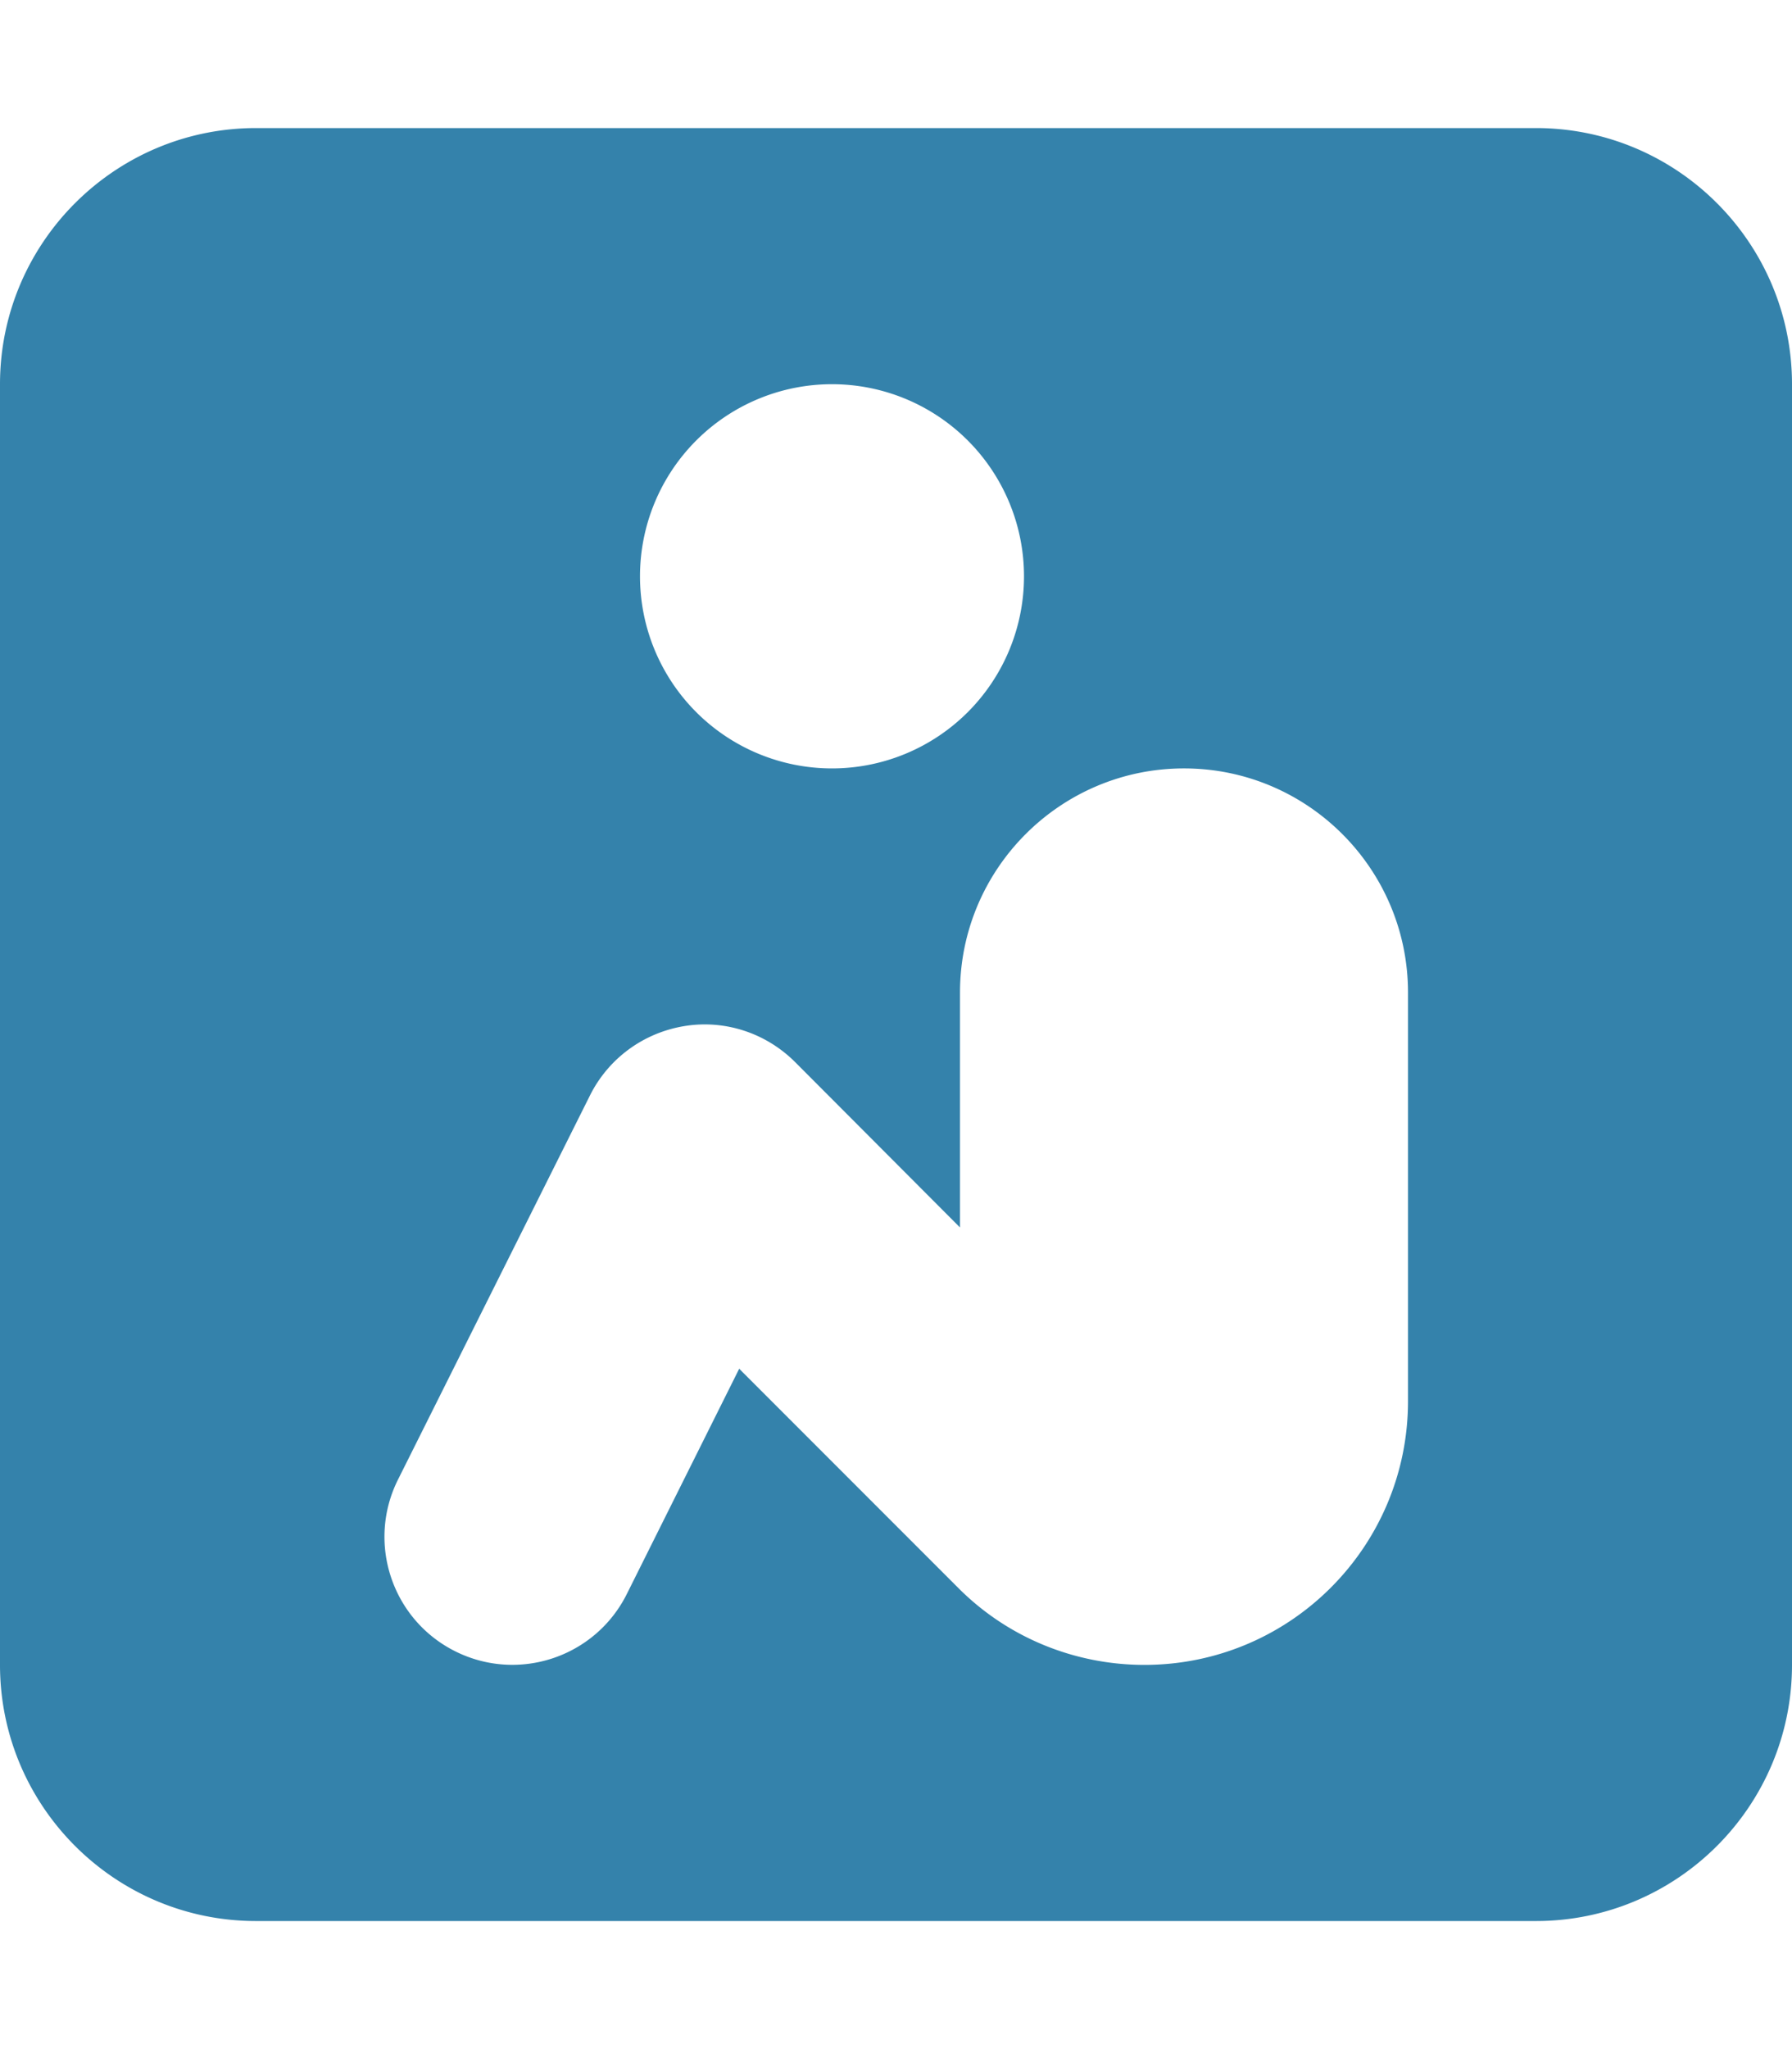 <!-- 
<svg width="64" height="64" viewBox="0 0 64 64" fill="none" xmlns="http://www.w3.org/2000/svg">
<path opacity="0.48" d="M32.912 22.4416L32.9128 22.4377L33.0211 22.0336C34.1115 17.1555 31.1485 12.2812 26.3038 10.9831C21.459 9.68494 16.4559 12.4247 14.9612 17.1944C14.9012 17.323 14.8642 17.4611 14.8519 17.6024L17.5128 18.3154C17.5728 18.1868 17.6098 18.0488 17.6222 17.9074C18.551 14.441 22.1237 12.3865 25.6021 13.3185C29.0804 14.2505 31.1472 17.8162 30.2184 21.2826C30.1828 21.4226 30.1724 21.5679 30.1878 21.7117L14.7102 17.5644C12.3936 16.9437 9.50735 17.8095 7.68682 21.7279L3.2802 32.5497C-0.0732567 40.4637 3.60985 43.6537 9.13788 45.1349L24.1243 49.1505C29.6363 50.6274 34.5399 48.7512 35.4737 41.176L37.0844 29.605C37.3083 25.3821 35.3524 23.0955 33.0677 22.4833L32.912 22.4416Z" fill="url(#paint0_linear_2581_180288)"/>
<path fill-rule="evenodd" clip-rule="evenodd" d="M45.9755 17.205C45.8697 16.7652 45.7895 16.4418 45.7745 16.3935L45.633 15.8655C43.8335 10.1231 37.8101 6.82466 31.9774 8.38753C26.1447 9.9504 22.5775 15.8187 23.8902 21.6915C23.8957 21.7545 24.0451 22.3389 24.2347 23.0573C21.6807 23.9935 19.543 26.6156 19.9728 31.4506L21.8927 45.3864C23.1601 55.6563 28.9205 56.7652 35.5758 54.9819L53.6183 50.1475C60.2544 48.3693 64.2376 43.4614 60.6513 35.001L55.3653 21.9672C53.0567 17.4295 49.641 16.2228 46.8904 16.9598L45.9755 17.205ZM42.6309 18.1012L27.4716 22.1631C27.2796 21.4577 27.1203 20.8898 27.0938 20.8331C25.9756 16.6598 28.4639 12.367 32.6516 11.2449C36.8393 10.1228 41.1406 12.5963 42.2588 16.7696L42.2928 16.8918C42.3521 17.105 42.4797 17.5636 42.6309 18.1012Z" fill="url(#paint1_linear_2581_180288)"/>
<path opacity="0.48" fill-rule="evenodd" clip-rule="evenodd" d="M45.9755 17.205C45.8697 16.7652 45.7895 16.4418 45.7745 16.3935L45.633 15.8655C43.8335 10.1231 37.8101 6.82466 31.9774 8.38753C26.1447 9.9504 22.5775 15.8187 23.8902 21.6915C23.8957 21.7545 24.0451 22.3389 24.2347 23.0573C21.6807 23.9935 19.543 26.6156 19.9728 31.4506L21.8927 45.3864C23.1601 55.6563 28.9205 56.7652 35.5758 54.9819L53.6183 50.1475C60.2544 48.3693 64.2376 43.4614 60.6513 35.001L55.3653 21.9672C53.0567 17.4295 49.641 16.2228 46.8904 16.9598L45.9755 17.205ZM42.6309 18.1012L27.4716 22.1631C27.2796 21.4577 27.1203 20.8898 27.0938 20.8331C25.9756 16.6598 28.4639 12.367 32.6516 11.2449C36.8393 10.1228 41.1406 12.5963 42.2588 16.7696L42.2928 16.8918C42.3521 17.105 42.4797 17.5636 42.6309 18.1012Z" fill="url(#paint2_linear_2581_180288)"/>
<path opacity="0.04" d="M45.4893 17.3219L45.6093 17.8208L46.1049 17.688L47.0198 17.4428C49.489 16.7812 52.6838 17.8142 54.91 22.175L60.1879 35.1889L60.1879 35.189L60.1909 35.1962C61.945 39.3341 61.8111 42.5072 60.53 44.8393C59.2417 47.1846 56.7302 48.796 53.4889 49.6645L35.4464 54.499C32.1554 55.3808 29.2119 55.5087 26.9549 54.2661C24.7238 53.0378 23.013 50.3817 22.3889 45.3251L22.3889 45.3251L22.388 45.3181L20.4698 31.3944C20.2645 29.064 20.6803 27.3113 21.4171 26.0431C22.1545 24.774 23.2316 23.9575 24.4068 23.5267L24.8343 23.37L24.7182 22.9297C24.6236 22.5712 24.5393 22.2473 24.4781 22.0059C24.4475 21.8849 24.4231 21.7864 24.4063 21.7152C24.3916 21.6535 24.3873 21.6308 24.3869 21.6309L24.3855 21.6149L24.3782 21.5824C23.1242 15.9726 26.5315 10.3644 32.1068 8.87049C37.6787 7.37749 43.43 10.526 45.1528 16.0051L45.2915 16.5229L45.2941 16.5327L45.2972 16.5423C45.297 16.5418 45.297 16.5419 45.2973 16.5429C45.2983 16.5467 45.3031 16.5642 45.3131 16.6031C45.3239 16.6452 45.3382 16.7024 45.3556 16.7727C45.3904 16.9131 45.4366 17.1027 45.4893 17.3219ZM42.7603 18.5841L43.2493 18.4531L43.1122 17.9658C42.9612 17.429 42.8338 16.971 42.7746 16.7578L42.7745 16.7577L42.7418 16.6402C42.7416 16.6394 42.7413 16.6386 42.7411 16.6378C41.55 12.1977 36.9742 9.56905 32.5222 10.762C28.0693 11.9551 25.4208 16.5209 26.6109 20.9625L26.6222 21.0048L26.6334 21.0287C26.6331 21.0293 26.6406 21.0508 26.6581 21.1092C26.6786 21.1778 26.7062 21.2733 26.7395 21.391C26.806 21.6259 26.8934 21.9424 26.9892 22.2944L27.12 22.7749L27.601 22.646L42.7603 18.5841Z" stroke="black"/>
<path d="M32.4467 32.8606C31.3844 33.1452 30.2857 32.4896 29.9927 31.3962C29.6997 30.3028 30.3234 29.1857 31.3858 28.901C32.4481 28.6164 33.5468 29.272 33.8397 30.3654C34.1327 31.4588 33.509 32.5759 32.4467 32.8606Z" fill="url(#paint3_linear_2581_180288)"/>
<path d="M42.5916 28.0206C42.8846 29.114 43.9833 29.7696 45.0456 29.485C46.1079 29.2003 46.7316 28.0832 46.4386 26.9898C46.1456 25.8964 45.047 25.2408 43.9846 25.5254C42.9223 25.8101 42.2986 26.9272 42.5916 28.0206Z" fill="url(#paint4_linear_2581_180288)"/>
<defs>
<linearGradient id="paint0_linear_2581_180288" x1="2" y1="10.6612" x2="40.7444" y2="45.5736" gradientUnits="userSpaceOnUse">
<stop stop-color="#73BAFB"/>
<stop offset="1" stop-color="#1877F2"/>
</linearGradient>
<linearGradient id="paint1_linear_2581_180288" x1="19.9175" y1="8" x2="67.2278" y2="49.7565" gradientUnits="userSpaceOnUse">
<stop stop-color="#73BAFB"/>
<stop offset="1" stop-color="#1877F2"/>
</linearGradient>
<linearGradient id="paint2_linear_2581_180288" x1="19.9175" y1="8" x2="67.2278" y2="49.7565" gradientUnits="userSpaceOnUse">
<stop stop-color="#1877F2"/>
<stop offset="1" stop-color="#0C44AE"/>
</linearGradient>
<linearGradient id="paint3_linear_2581_180288" x1="30.1261" y1="29.9601" x2="38.3844" y2="37.9524" gradientUnits="userSpaceOnUse">
<stop stop-color="white" stop-opacity="0.16"/>
<stop offset="1" stop-color="white" stop-opacity="0.64"/>
</linearGradient>
<linearGradient id="paint4_linear_2581_180288" x1="30.1261" y1="29.9601" x2="38.3844" y2="37.9524" gradientUnits="userSpaceOnUse">
<stop stop-color="white" stop-opacity="0.16"/>
<stop offset="1" stop-color="white" stop-opacity="0.64"/>
</linearGradient>
</defs>
</svg>

 -->
 <svg xmlns="http://www.w3.org/2000/svg" viewBox="0 0 448 512">
 <path fill="#3482ab" d="M64 32C28.7 32 0 60.7 0 96L0 416c0 35.3 28.7 64 64 64l320 0c35.3 0 64-28.7 64-64l0-320c0-35.3-28.7-64-64-64L64 32zm96 112a48 48 0 1 1 96 0 48 48 0 1 1 -96 0zm80 104c0-30.9 25.1-56 56-56s56 25.1 56 56l0 102.1c0 36.4-29.5 65.9-65.9 65.9c-17.5 0-34.3-6.9-46.6-19.3L184.8 342l-28.1 56.3c-7.9 15.8-27.1 22.2-42.9 14.3s-22.2-27.1-14.3-42.9l48-96c4.6-9.2 13.3-15.6 23.5-17.3s20.5 1.7 27.8 9L240 306.7l0-58.7z"/></svg>